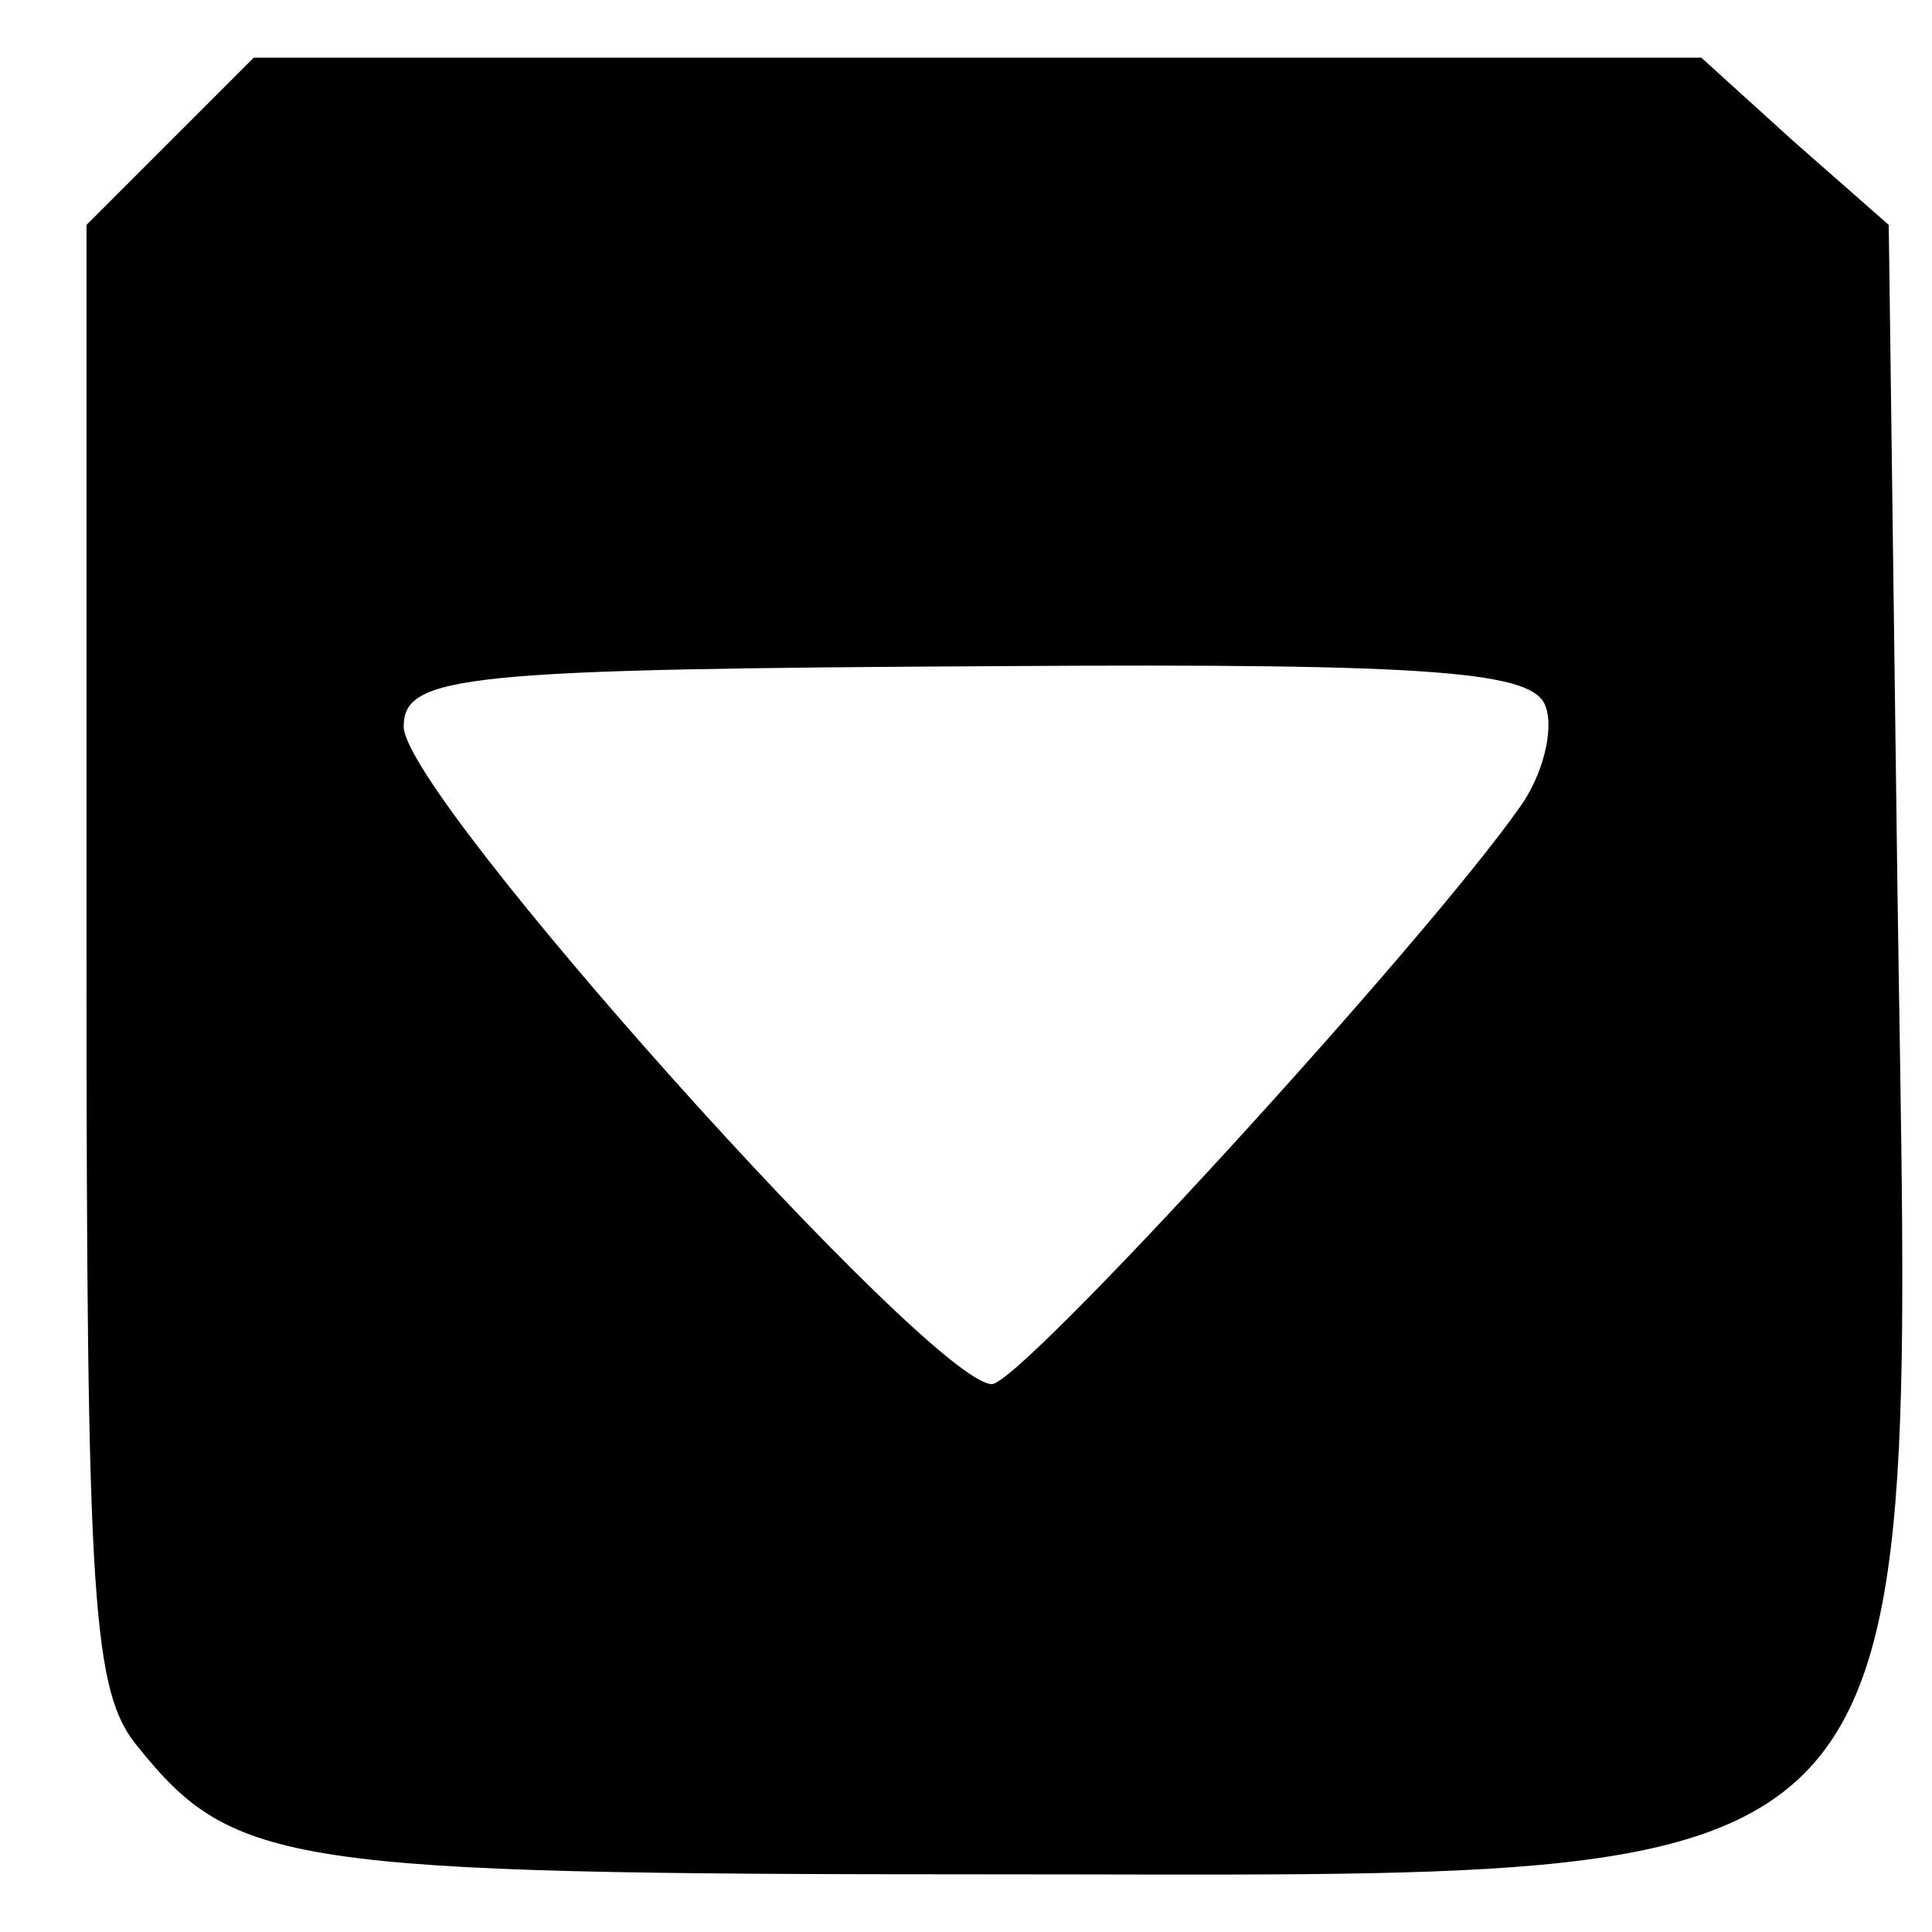 <?xml version="1.0" standalone="no"?>
<!DOCTYPE svg PUBLIC "-//W3C//DTD SVG 20010904//EN"
 "http://www.w3.org/TR/2001/REC-SVG-20010904/DTD/svg10.dtd">
<svg version="1.0" xmlns="http://www.w3.org/2000/svg"
 width="67pt" height="67pt" viewBox="0 0 67 67"
 preserveAspectRatio="xMidYMid meet">

<g transform="translate(0,67) scale(0.1,-0.1)"
fill="#000000" stroke="none">
<path d="M59 621 l-29 -29 0 -254 c0 -225 2 -255 18 -274 33 -41 52 -44 294
-44 336 0 321 -15 316 343 l-3 229 -33 29 -32 29 -251 0 -251 0 -29 -29z m477
-196 c3 -8 -1 -24 -9 -35 -33 -47 -173 -200 -183 -200 -21 0 -204 204 -204
228 0 18 21 20 208 21 151 1 184 -2 188 -14z"/>
</g>
</svg>
